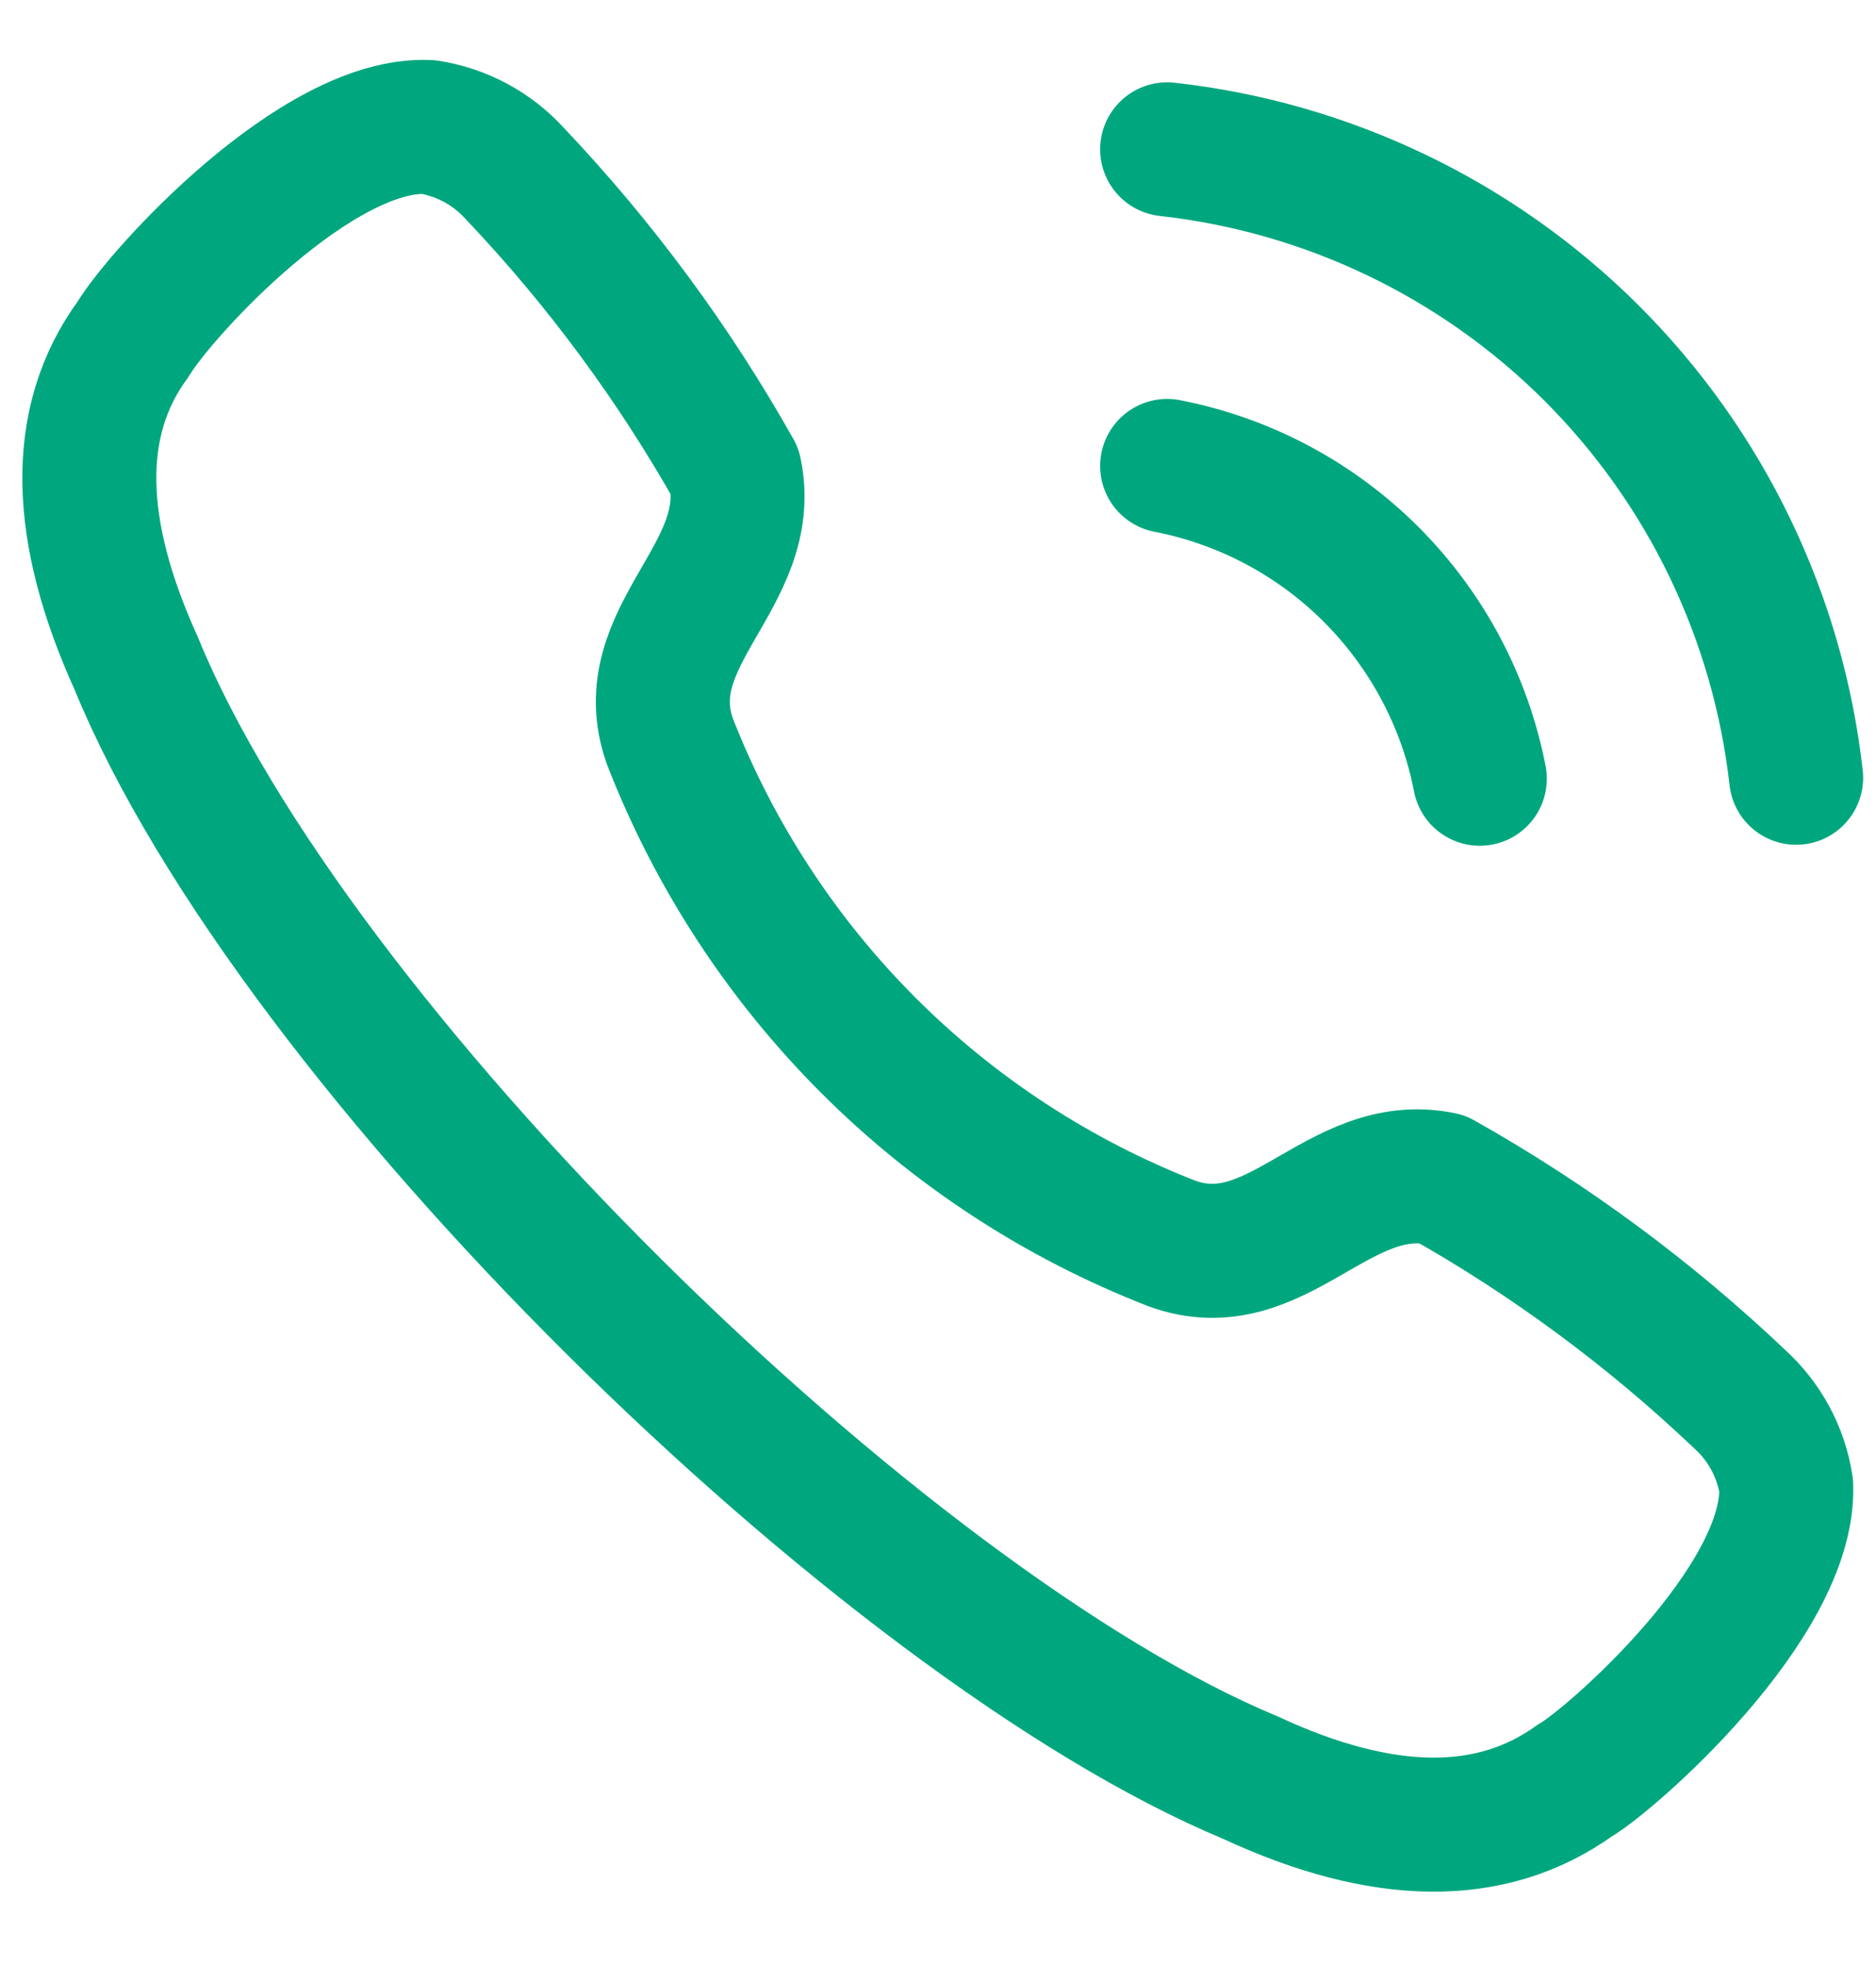 <svg width="21" height="22" viewBox="0 0 21 22" fill="none" xmlns="http://www.w3.org/2000/svg">
<path d="M1.49 3.795C1.806 3.27 3.55 1.365 4.793 1.421C5.165 1.478 5.507 1.661 5.76 1.939C6.717 2.947 7.545 4.068 8.227 5.279C8.472 6.447 7.078 7.121 7.5 8.299C7.997 9.573 8.753 10.73 9.72 11.697C10.687 12.664 11.845 13.419 13.119 13.915C14.296 14.342 14.97 12.95 16.138 13.192C17.349 13.874 18.471 14.703 19.478 15.66C19.756 15.913 19.939 16.255 19.995 16.627C20.041 17.936 18.018 19.704 17.624 19.927C16.694 20.593 15.48 20.581 14 19.893C9.874 18.178 3.274 11.703 1.524 7.421C0.854 5.946 0.809 4.721 1.49 3.795Z" stroke="#00A77E" stroke-width="1.5" stroke-miterlimit="10" stroke-linecap="round" stroke-linejoin="round"/>
<path d="M13.065 1.671C14.862 1.871 16.538 2.675 17.818 3.953C19.097 5.231 19.904 6.906 20.106 8.703" stroke="#00A77E" stroke-width="1.5" stroke-miterlimit="10" stroke-linecap="round" stroke-linejoin="round"/>
<path d="M13.065 5.214C13.931 5.382 14.726 5.805 15.35 6.429C15.973 7.053 16.397 7.848 16.565 8.714" stroke="#00A77E" stroke-width="1.5" stroke-miterlimit="10" stroke-linecap="round" stroke-linejoin="round"/>
</svg>

